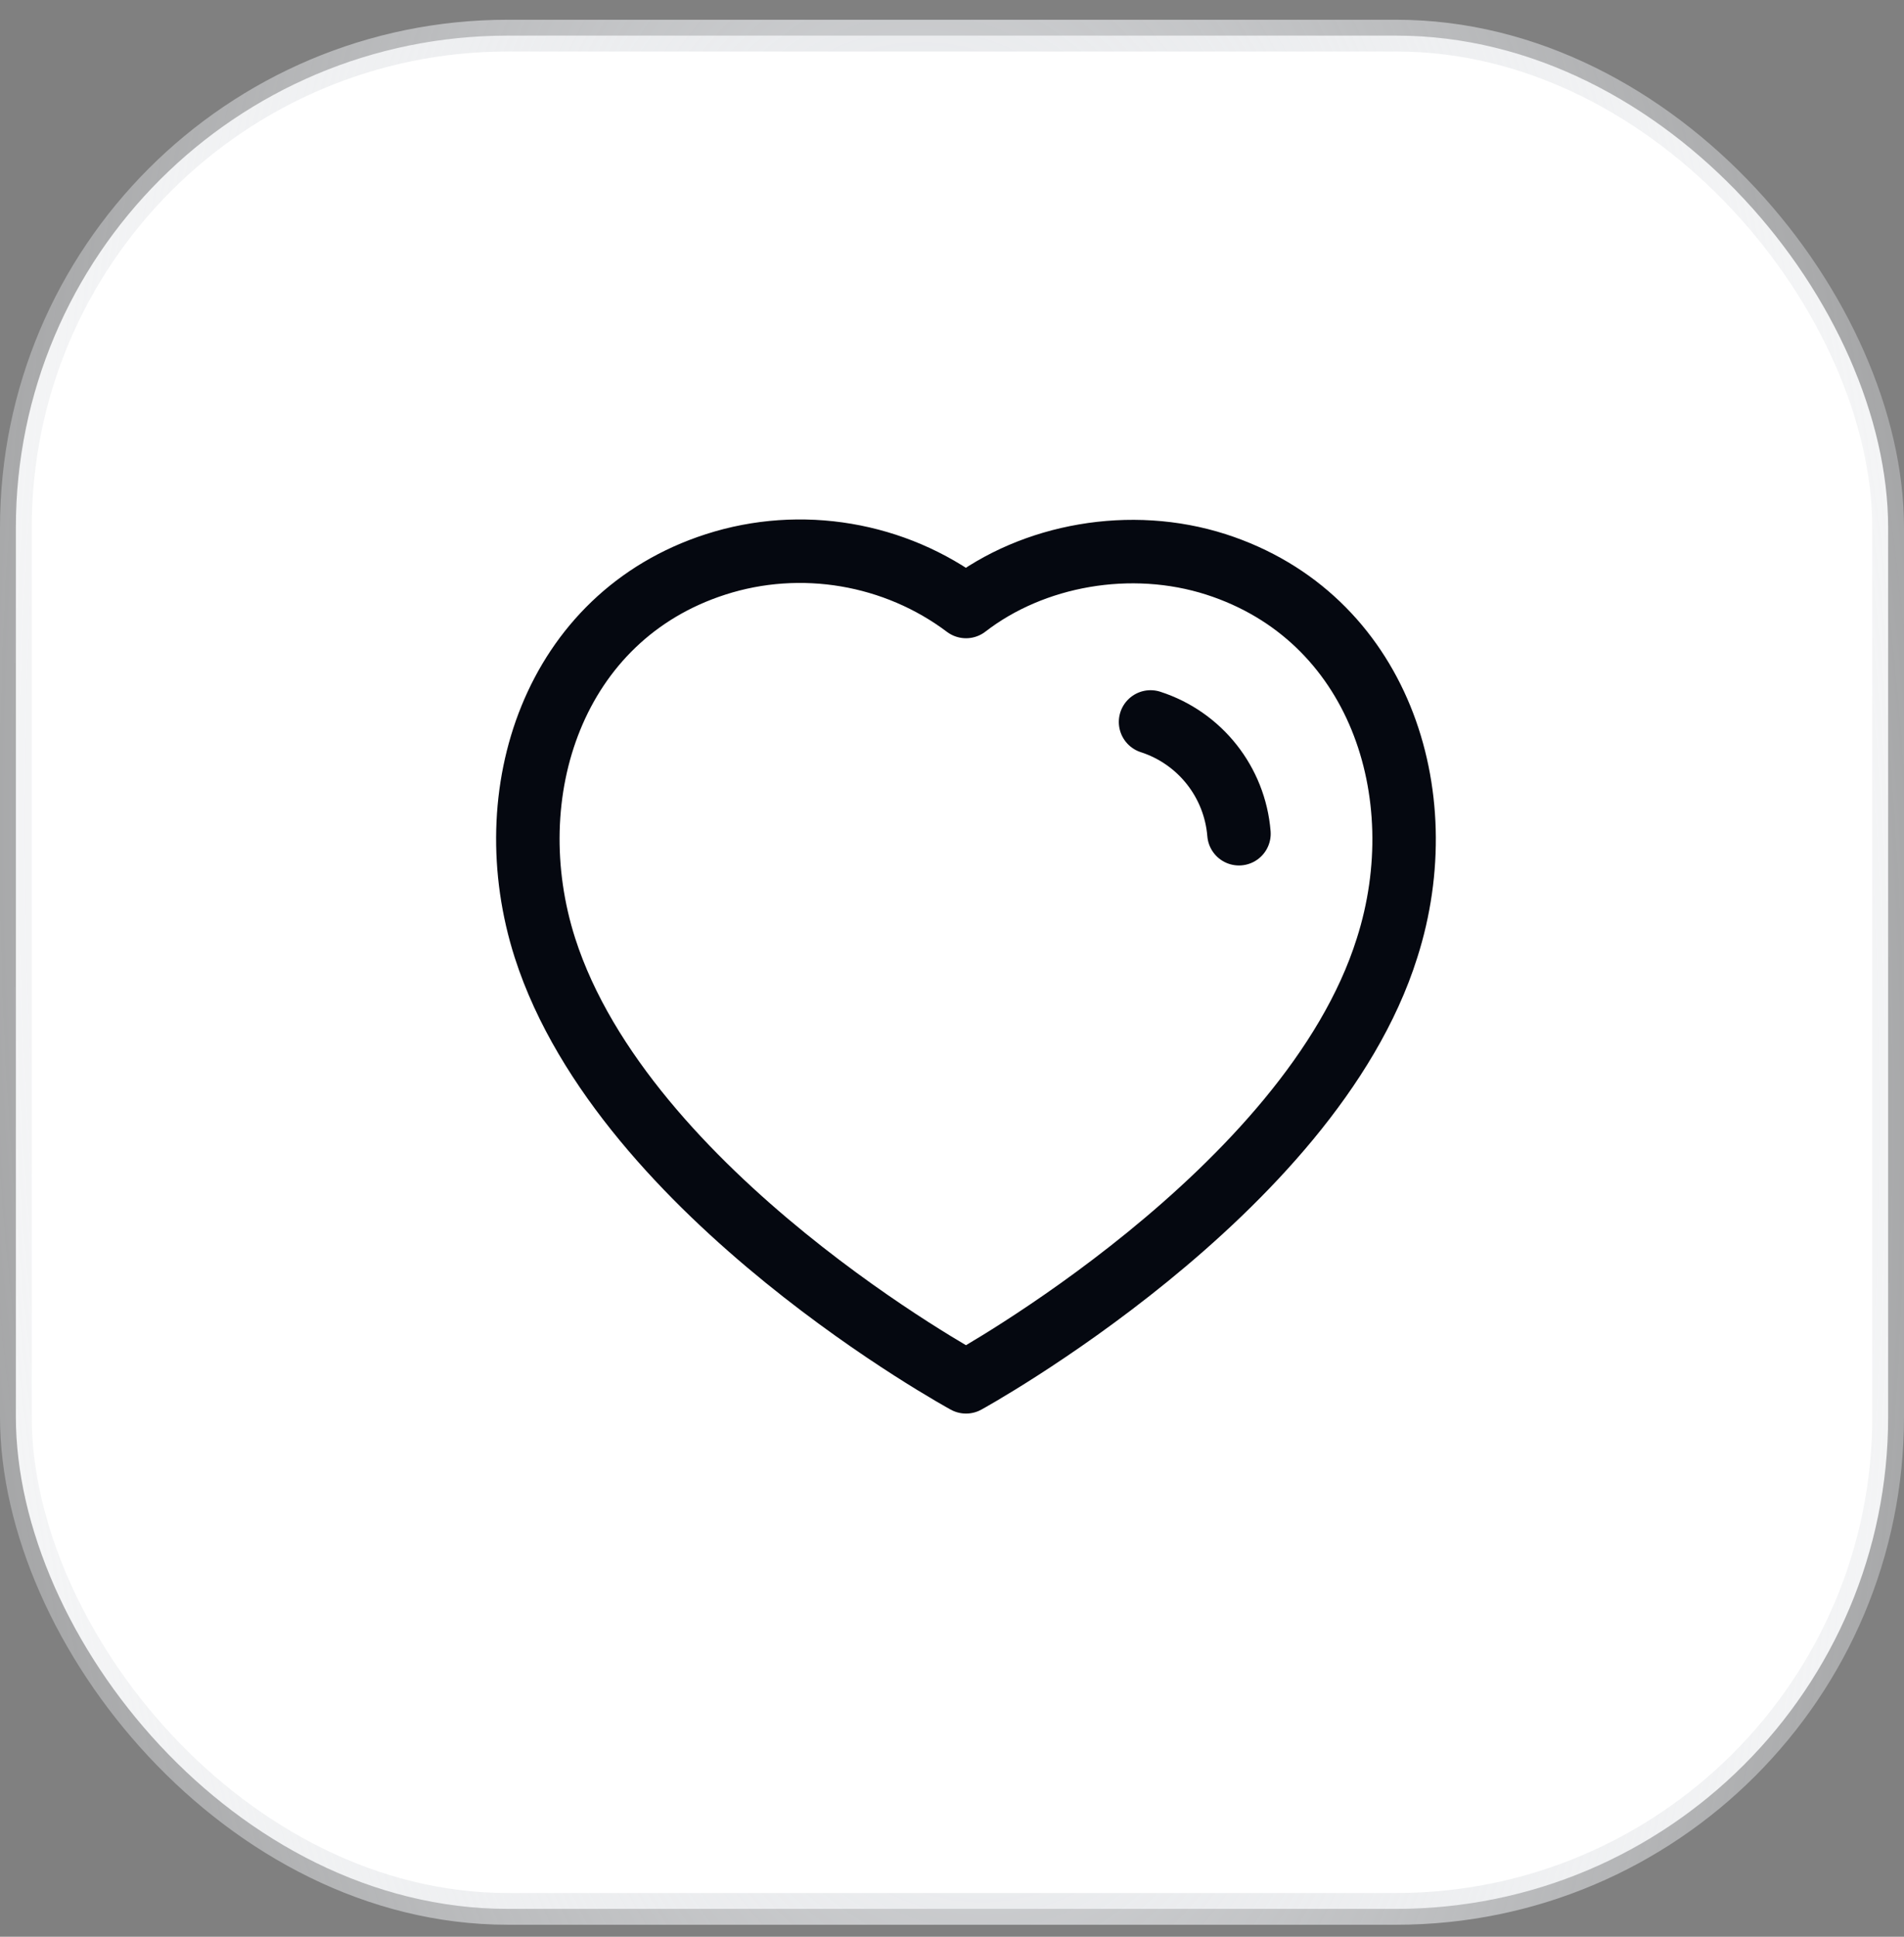 <svg width="60" height="61" viewBox="0 0 60 61" fill="none" xmlns="http://www.w3.org/2000/svg">
<rect x="0" y="0" width="60" height="61" fill="#808080" stroke="none"/>
<rect x="0.5" y="1.122" width="59" height="59" rx="15.5" fill="white"/>
<rect x="0.5" y="1.122" width="59" height="59" rx="15.5" stroke="url(#paint0_radial_39577_12592)"/>
<path fill-rule="evenodd" clip-rule="evenodd" d="M17.174 29.859C15.615 24.989 17.437 19.424 22.549 17.777C25.239 16.909 28.207 17.421 30.442 19.102C32.557 17.467 35.634 16.915 38.321 17.777C43.433 19.424 45.267 24.989 43.709 29.859C41.282 37.577 30.442 43.522 30.442 43.522C30.442 43.522 19.683 37.667 17.174 29.859Z" stroke="#050810" stroke-width="2" stroke-linecap="round" stroke-linejoin="round"/>
<path d="M36.257 22.739C37.812 23.242 38.911 24.63 39.043 26.259" stroke="#050810" stroke-width="2" stroke-linecap="round" stroke-linejoin="round"/>
<defs>
<radialGradient id="paint0_radial_39577_12592" cx="0" cy="0" r="1" gradientUnits="userSpaceOnUse" gradientTransform="translate(30 30.622) rotate(-0.996) scale(50.61 110.611)">
<stop stop-color="#E3E5E8"/>
<stop offset="1" stop-color="#E3E5E8" stop-opacity="0"/>
</radialGradient>
</defs>
</svg>
